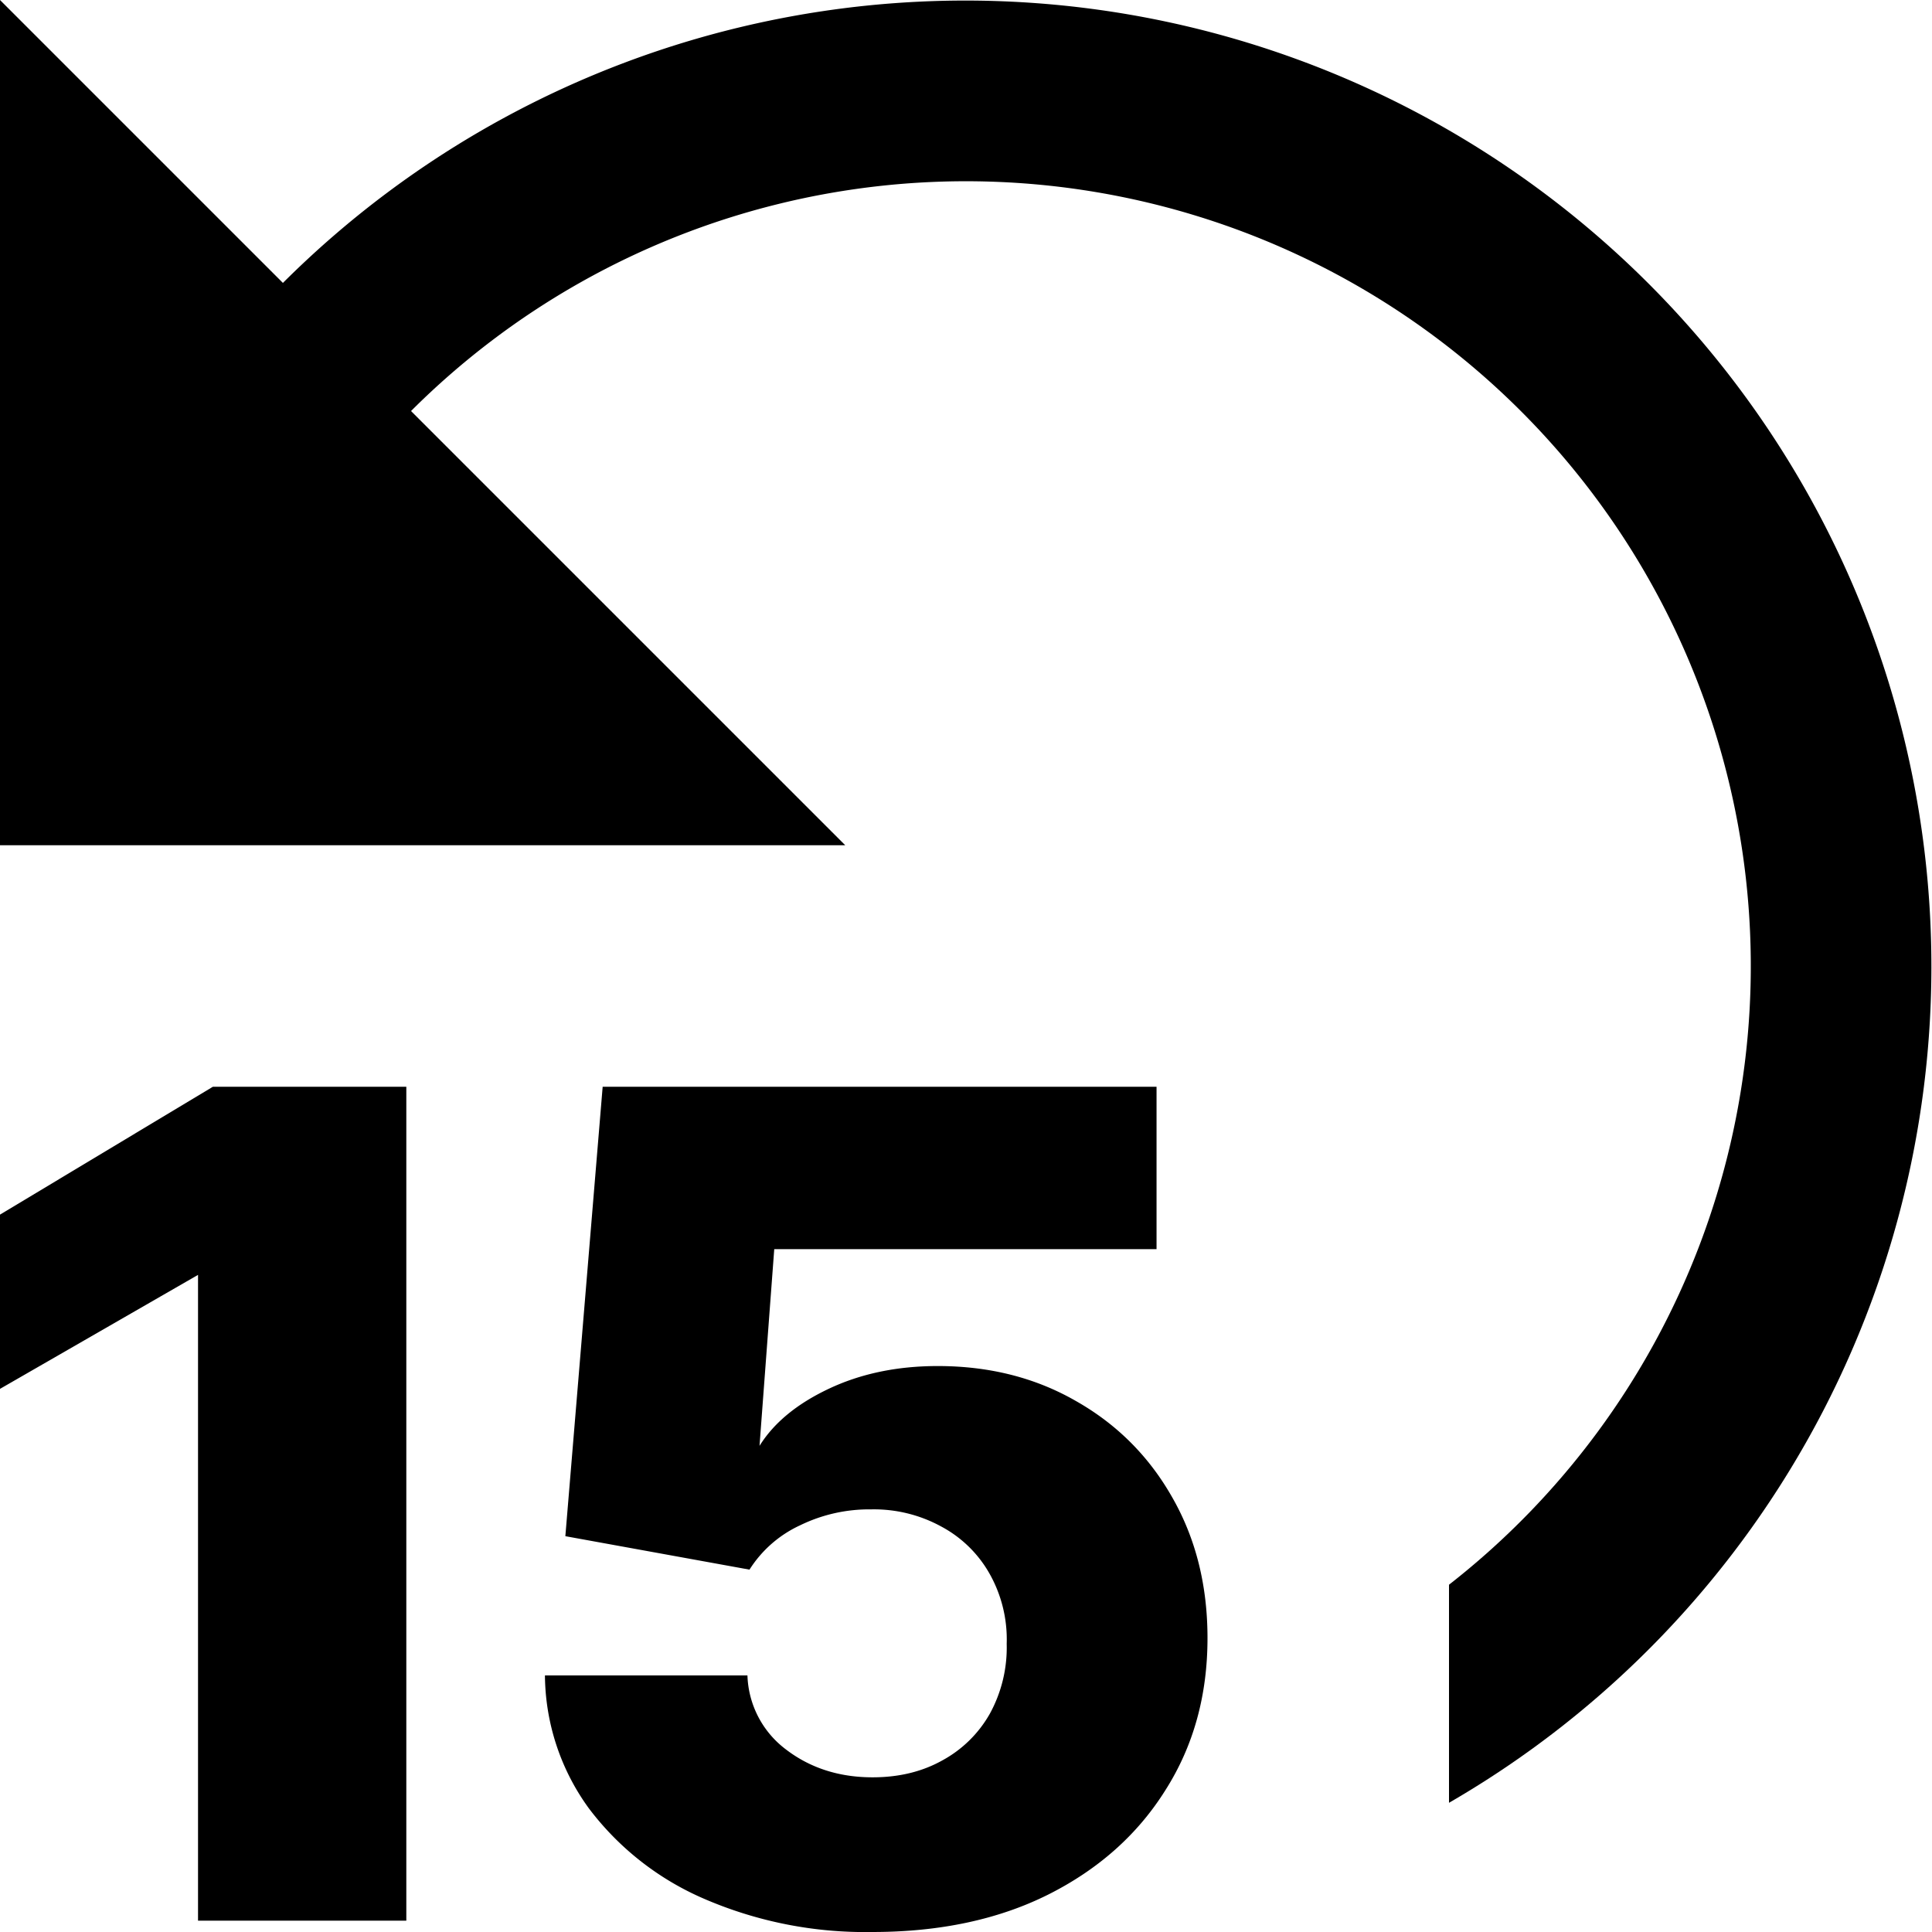 <svg xmlns="http://www.w3.org/2000/svg" width="16" height="16" fill="currentColor" viewBox="0 0 16 16">
  <path d="M2.343 2.343A8 8 0 1 1 12 14.93v-1.806a6.5 6.5 0 1 0-8.596-9.72L7 7H0V0l2.343 2.343Z"/>
  <path d="M3.365 9v6.906H1.64v-5.348L0 11.502v-1.443L1.763 9h1.602Zm3.86 7a3.36 3.36 0 0 1-1.389-.273 2.367 2.367 0 0 1-.96-.752 1.893 1.893 0 0 1-.363-1.1H6.19a.798.798 0 0 0 .32.614c.2.153.44.23.716.23.217 0 .409-.046.576-.139a1 1 0 0 0 .395-.387 1.14 1.14 0 0 0 .14-.58 1.107 1.107 0 0 0-.144-.584.999.999 0 0 0-.398-.387 1.16 1.16 0 0 0-.58-.142 1.305 1.305 0 0 0-.589.132.983.983 0 0 0-.419.367l-1.525-.277L4.991 9h4.587v1.345H6.412l-.122 1.629c.119-.191.31-.348.572-.472.266-.126.567-.189.904-.189.428 0 .81.097 1.145.29.337.191.603.456.796.796.195.34.293.728.293 1.167 0 .474-.116.894-.349 1.26-.23.367-.554.655-.97.864-.414.207-.9.31-1.456.31Z"/>
</svg>
